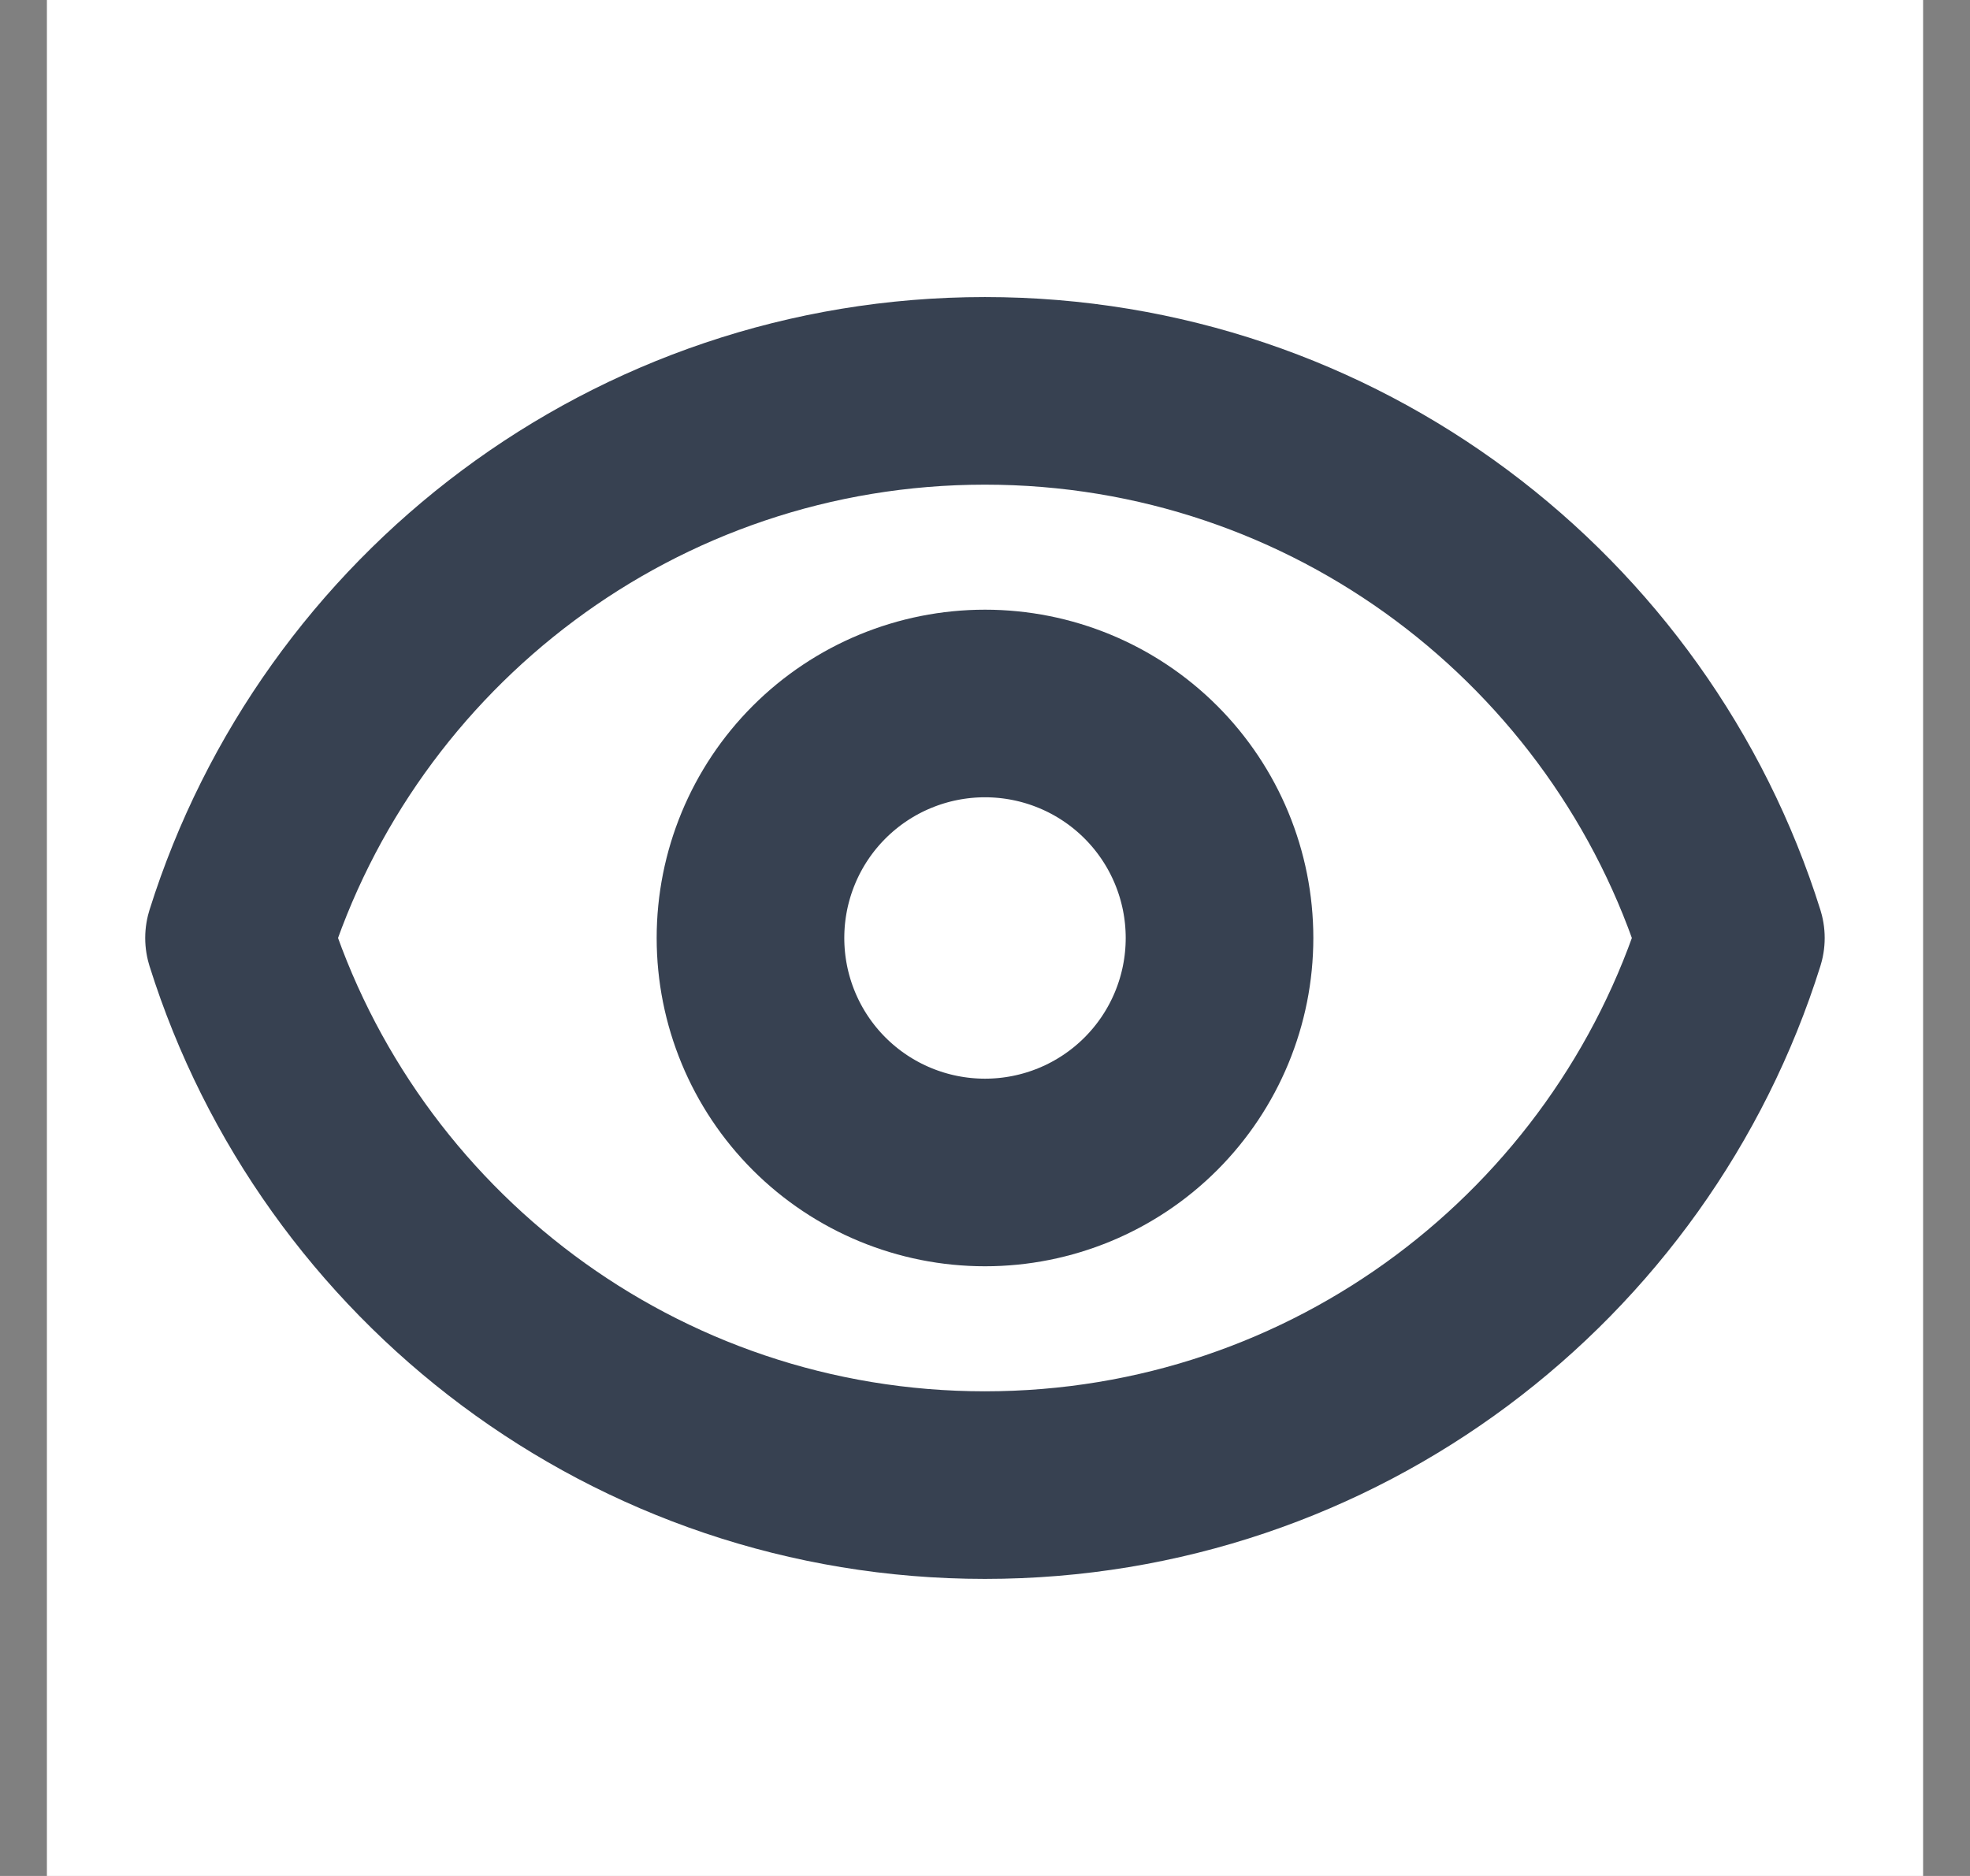 <svg width="21" height="20" viewBox="0 0 21 20" fill="none" xmlns="http://www.w3.org/2000/svg">
<rect x="0" y="0" width="21" height="20" fill="#808080" stroke="none"/>
<rect width="20" height="20" transform="translate(0.5)" fill="white"/>
<path d="M12.268 11.768C12.737 11.299 13 10.663 13 10C13 9.337 12.737 8.701 12.268 8.232C11.799 7.763 11.163 7.5 10.5 7.5C9.837 7.5 9.201 7.763 8.732 8.232C8.263 8.701 8 9.337 8 10C8 10.663 8.263 11.299 8.732 11.768C9.201 12.237 9.837 12.5 10.5 12.5C11.163 12.5 11.799 12.237 12.268 11.768Z" fill="white" stroke="#374151" stroke-width="2" stroke-linecap="round" stroke-linejoin="round"/>
<path d="M2.548 10C3.61 6.619 6.769 4.167 10.499 4.167C14.231 4.167 17.39 6.619 18.451 10C17.39 13.381 14.231 15.833 10.499 15.833C6.769 15.833 3.61 13.381 2.548 10Z" stroke="#374151" stroke-width="2" stroke-linecap="round" stroke-linejoin="round"/>
</svg>
